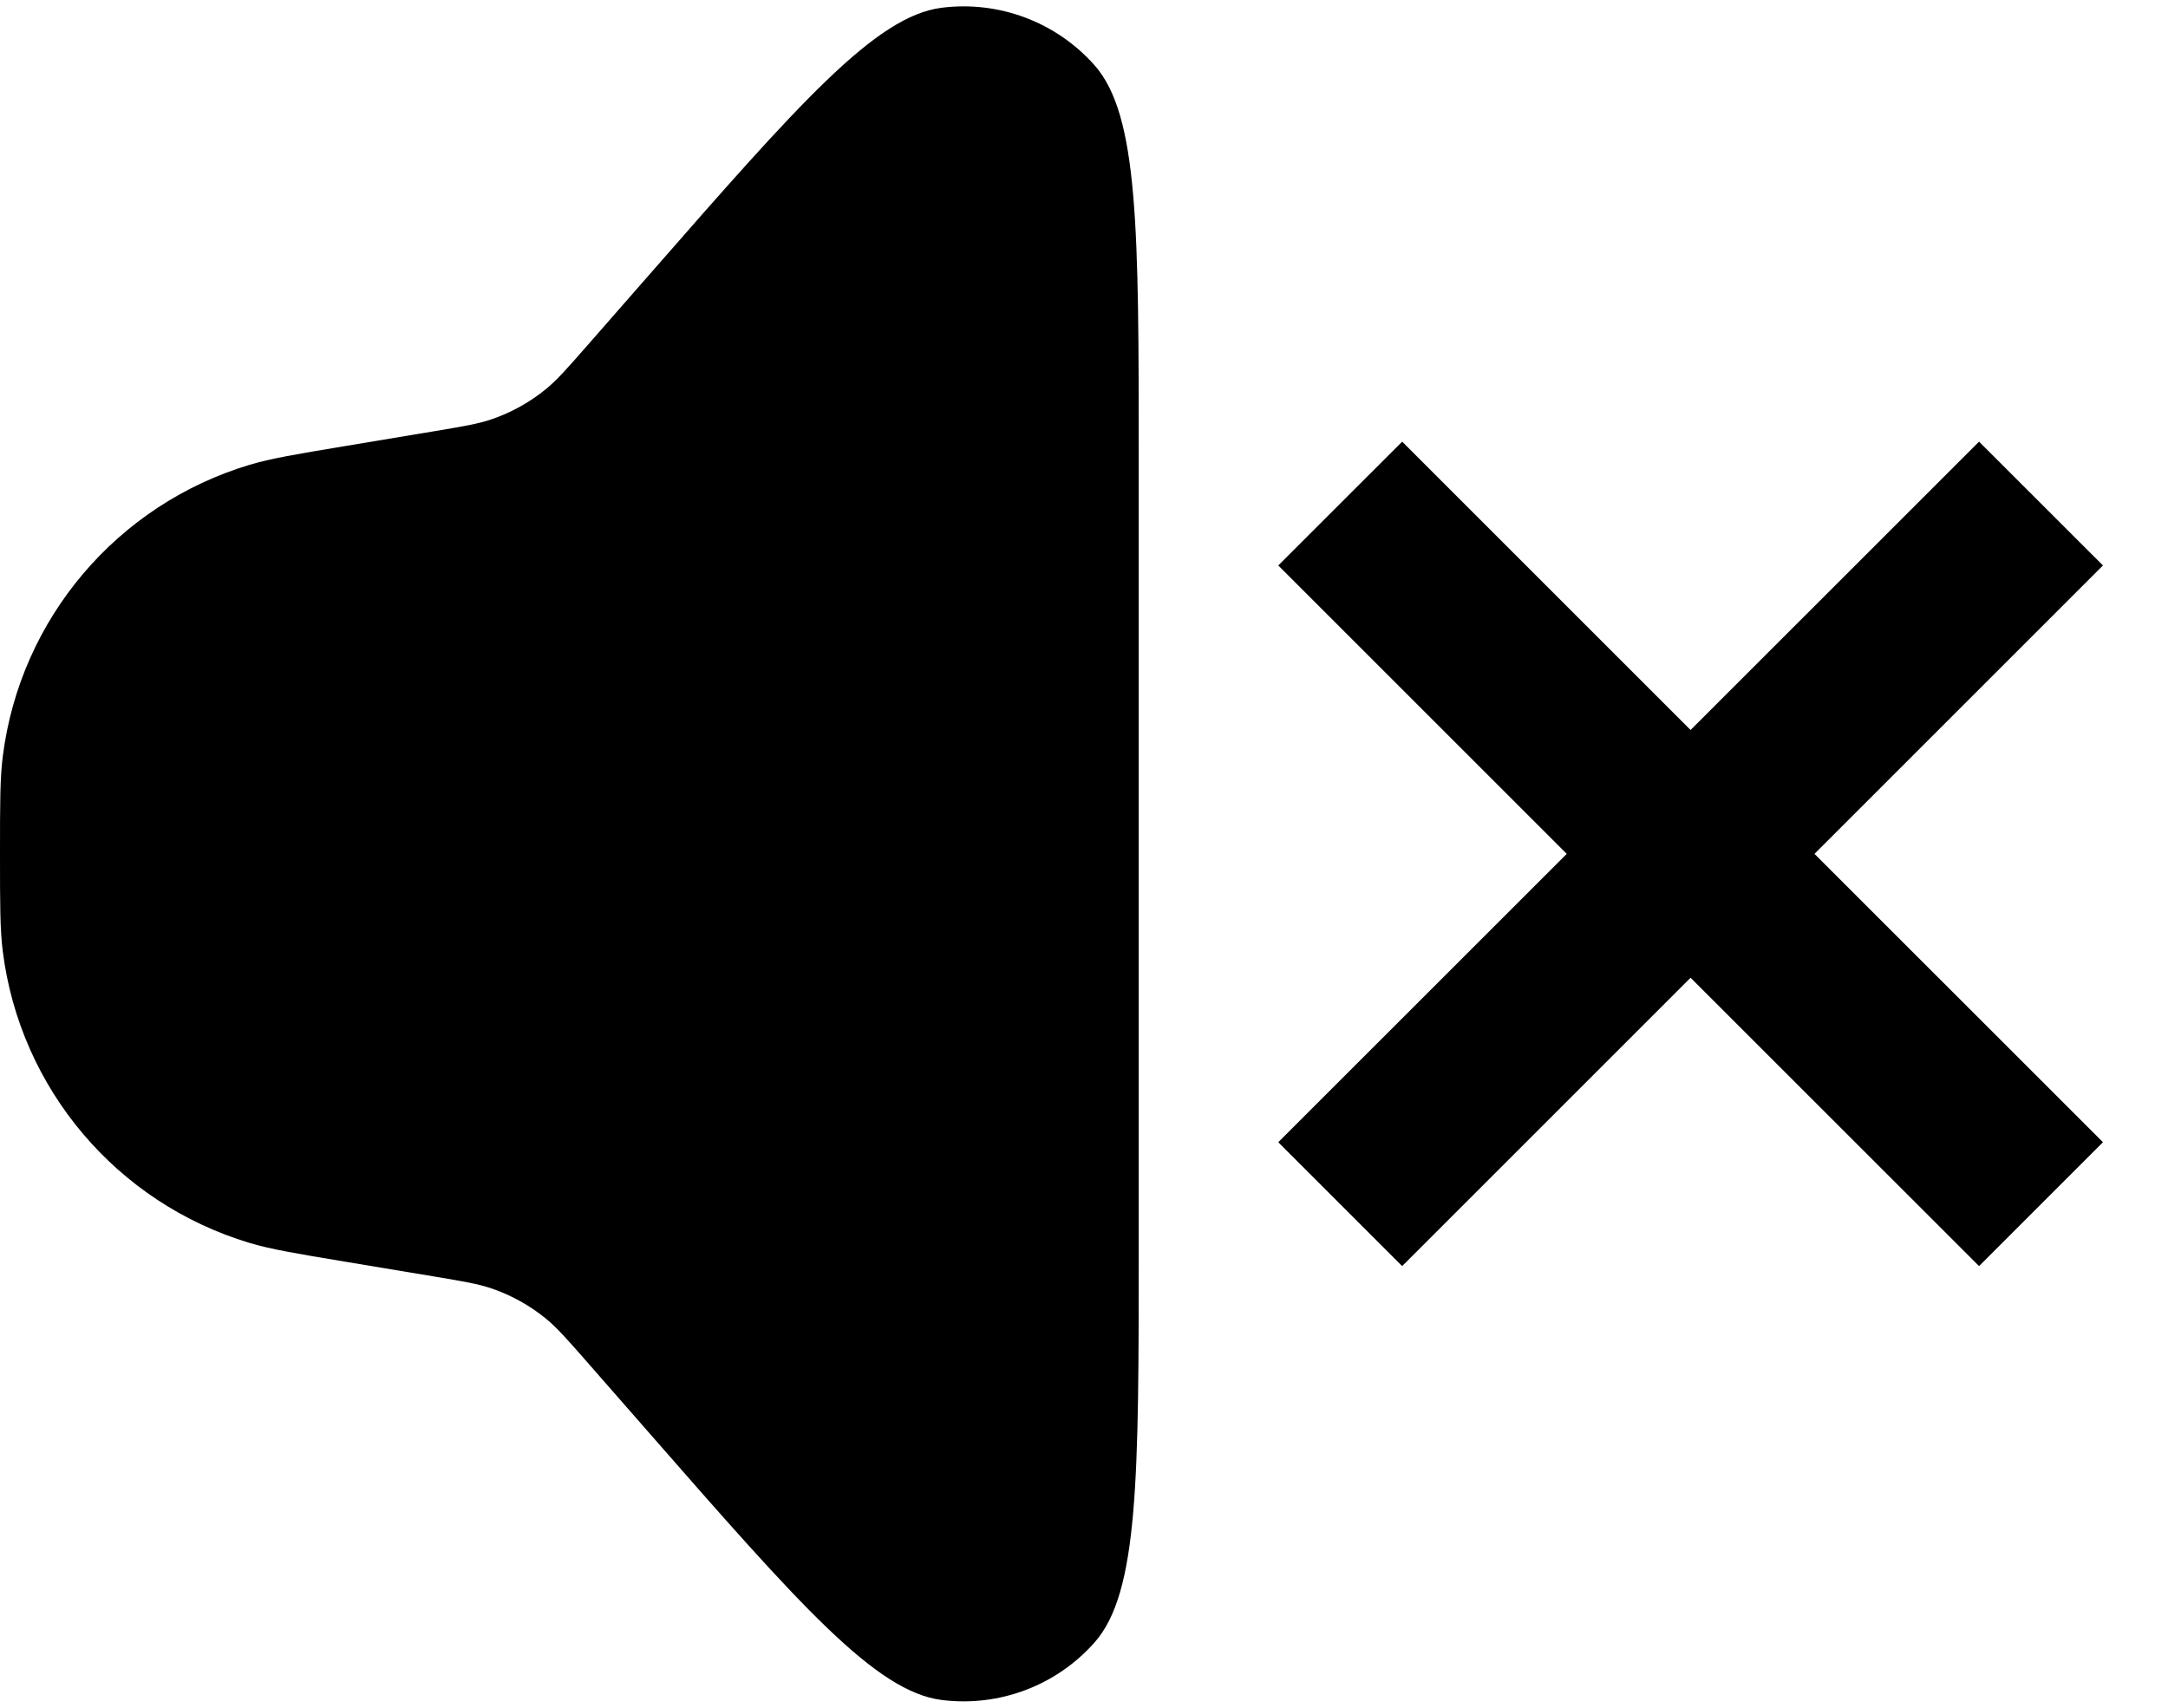 <svg width="33" height="26" viewBox="0 0 33 26" fill="none" xmlns="http://www.w3.org/2000/svg">
<path fill-rule="evenodd" clip-rule="evenodd" d="M27.619 13L32.01 8.609L30.124 6.724L25.733 11.114L21.343 6.724L19.457 8.609L23.848 13L19.457 17.39L21.343 19.276L25.733 14.886L30.124 19.276L32.01 17.39L27.619 13Z" fill="black"/>
<path d="M0 13C0 12.231 0 11.846 0.043 11.51C0.309 9.42 1.781 7.683 3.798 7.077C4.122 6.98 4.502 6.916 5.261 6.79L6.606 6.566C7.054 6.491 7.278 6.454 7.487 6.382C7.787 6.279 8.066 6.123 8.311 5.923C8.482 5.782 8.632 5.611 8.931 5.27L9.856 4.213C12.17 1.567 13.328 0.245 14.334 0.118C15.206 0.008 16.076 0.335 16.659 0.992C17.333 1.75 17.333 3.507 17.333 7.022V18.978C17.333 22.493 17.333 24.25 16.659 25.008C16.076 25.665 15.206 25.992 14.334 25.882C13.328 25.755 12.17 24.433 9.856 21.787L8.931 20.73C8.632 20.389 8.482 20.218 8.311 20.077C8.066 19.877 7.787 19.721 7.487 19.618C7.278 19.546 7.054 19.509 6.606 19.434L5.261 19.21C4.502 19.084 4.122 19.02 3.798 18.923C1.781 18.317 0.309 16.58 0.043 14.49C0 14.154 0 13.769 0 13Z" fill="black"/>
</svg>
